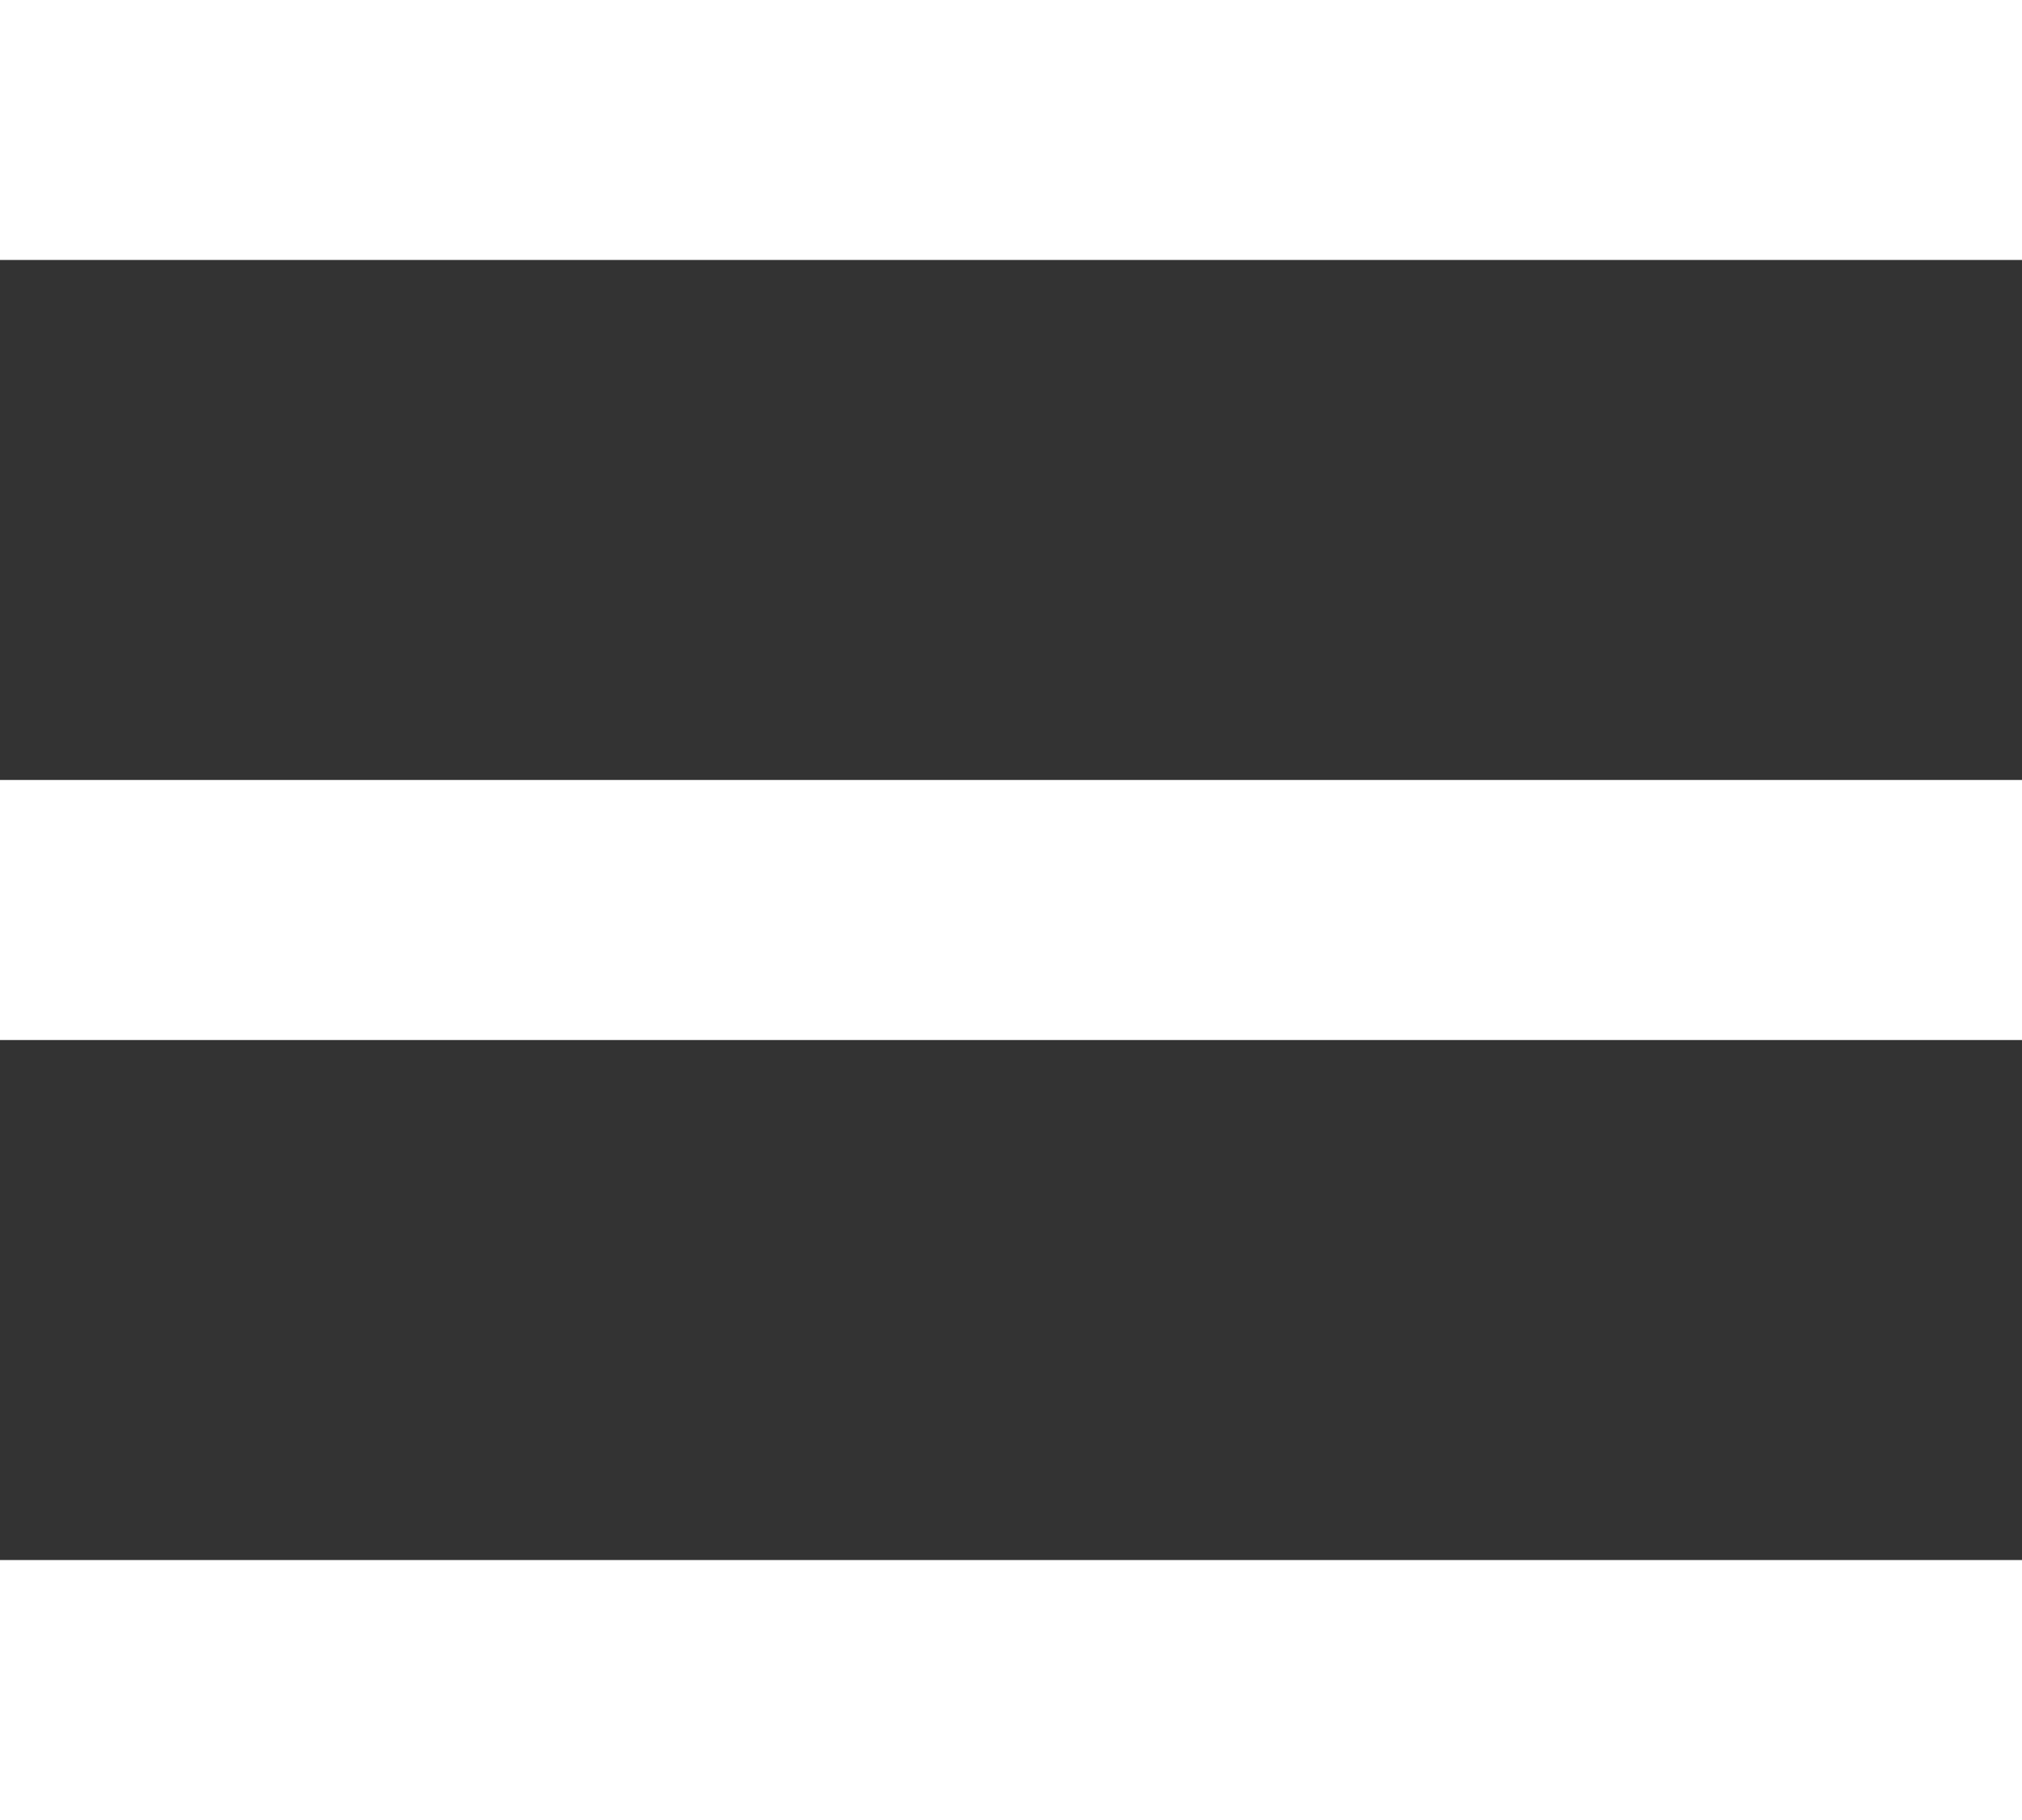 <svg width="20" height="18" viewBox="0 0 20 18" fill="none" xmlns="http://www.w3.org/2000/svg">
<rect x="0" y="0" width="20" height="18" fill="#333333" stroke="none"/>
<path fill-rule="evenodd" clip-rule="evenodd" d="M20 2.571H0V0H20V2.571Z" fill="white"/>
<path fill-rule="evenodd" clip-rule="evenodd" d="M20 10.286H0V7.714H20V10.286Z" fill="white"/>
<path fill-rule="evenodd" clip-rule="evenodd" d="M20 18H0V15.429H20V18Z" fill="white"/>
</svg>
